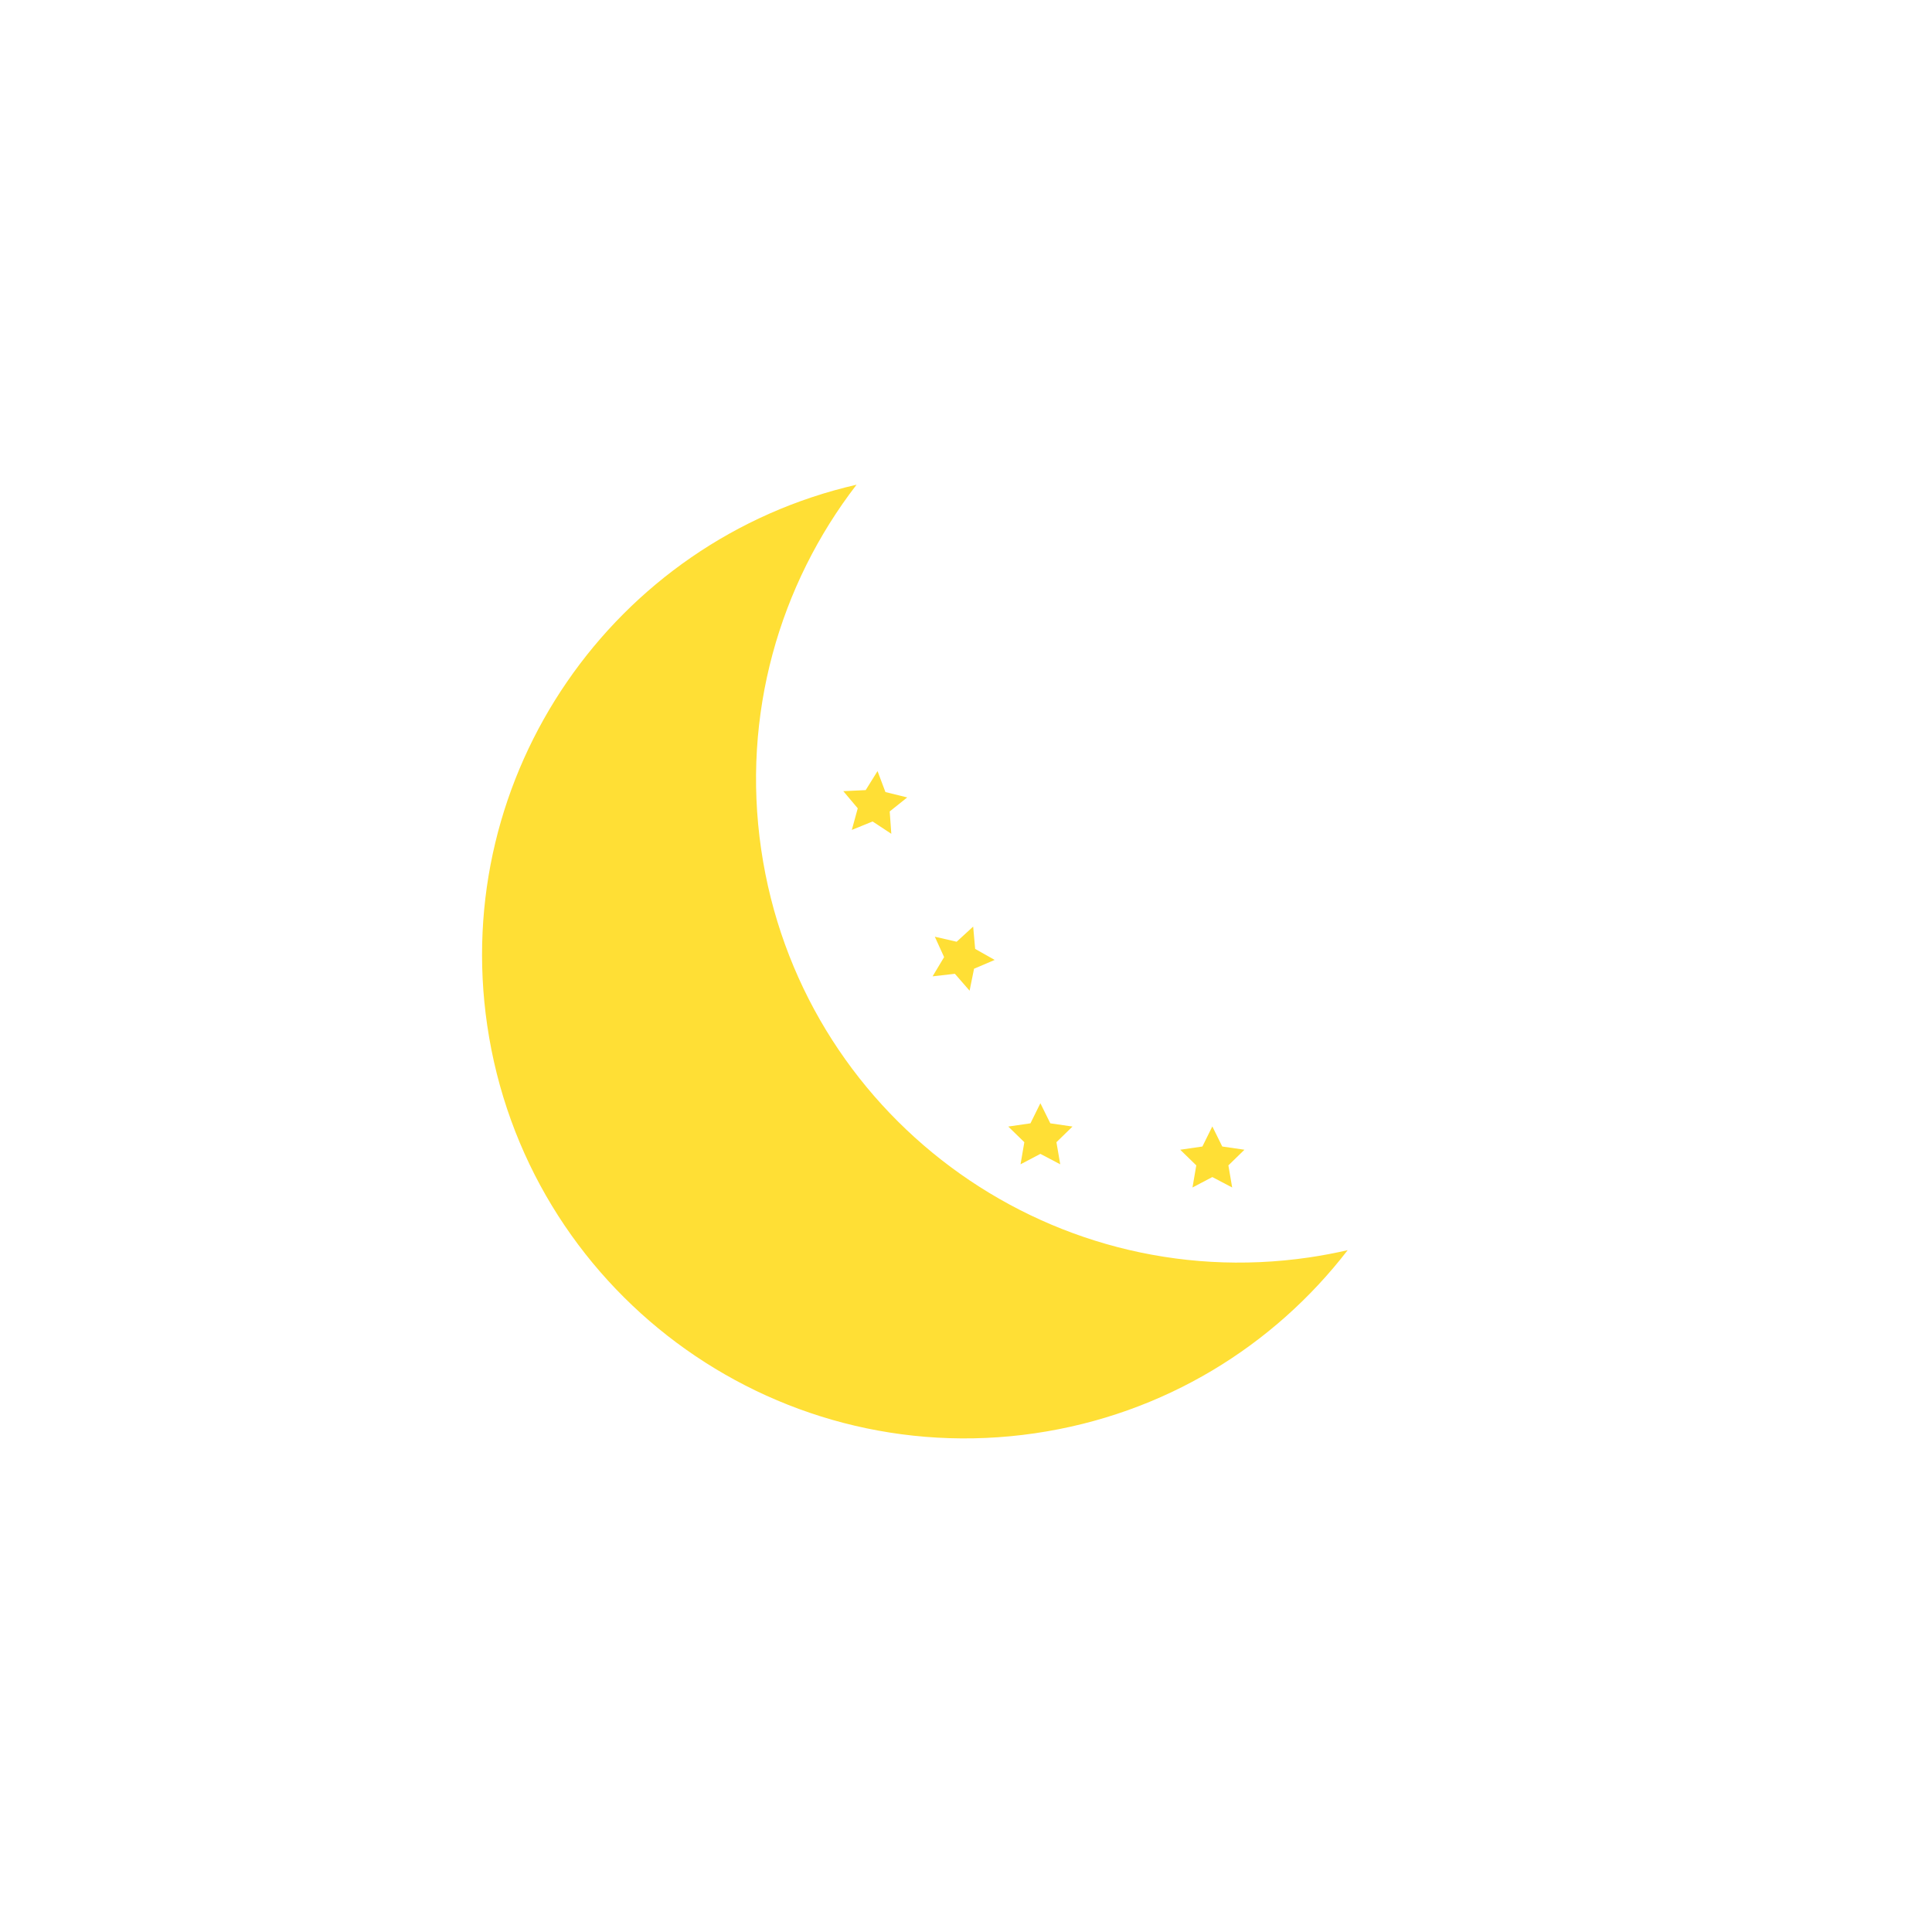 <?xml version="1.0" encoding="utf-8"?>
<!-- Generator: Adobe Illustrator 24.2.1, SVG Export Plug-In . SVG Version: 6.00 Build 0)  -->
<svg version="1.1" id="Слой_1" xmlns="http://www.w3.org/2000/svg" xmlns:xlink="http://www.w3.org/1999/xlink" x="0px" y="0px"
	 viewBox="0 0 1000 1000" style="enable-background:new 0 0 1000 1000;" xml:space="preserve">
<style type="text/css">
	.st0{fill:#FFDF35;}
</style>
<path class="st0" d="M677.57,650.85c-136.61,20-263.58-74.53-283.58-211.15c-10.22-69.78,9.46-137.04,49.36-188.82
	C317.63,279.73,233.16,400.85,252.18,530.7c20,136.61,146.96,231.15,283.58,211.15c66.83-9.78,123.58-45.17,161.79-94.76
	C690.99,648.59,684.33,649.85,677.57,650.85z"/>
<polygon class="st0" points="461.34,431.57 451.65,425.19 440.9,429.57 443.97,418.38 436.49,409.5 448.08,408.96 454.21,399.11 
	458.3,409.97 469.57,412.75 460.51,420 "/>
<polygon class="st0" points="538.5,571.03 543.64,581.43 555.12,583.1 546.81,591.2 548.77,602.64 538.5,597.24 528.23,602.64 
	530.19,591.2 521.88,583.1 533.36,581.43 "/>
<polygon class="st0" points="627.5,583.03 632.64,593.43 644.12,595.1 635.81,603.2 637.77,614.64 627.5,609.24 617.23,614.64 
	619.19,603.2 610.88,595.1 622.36,593.43 "/>
<polygon class="st0" points="503.71,479.6 504.74,491.15 514.84,496.86 504.17,501.41 501.86,512.78 494.24,504.03 482.71,505.35 
	488.67,495.4 483.86,484.84 495.16,487.44 "/>
</svg>
